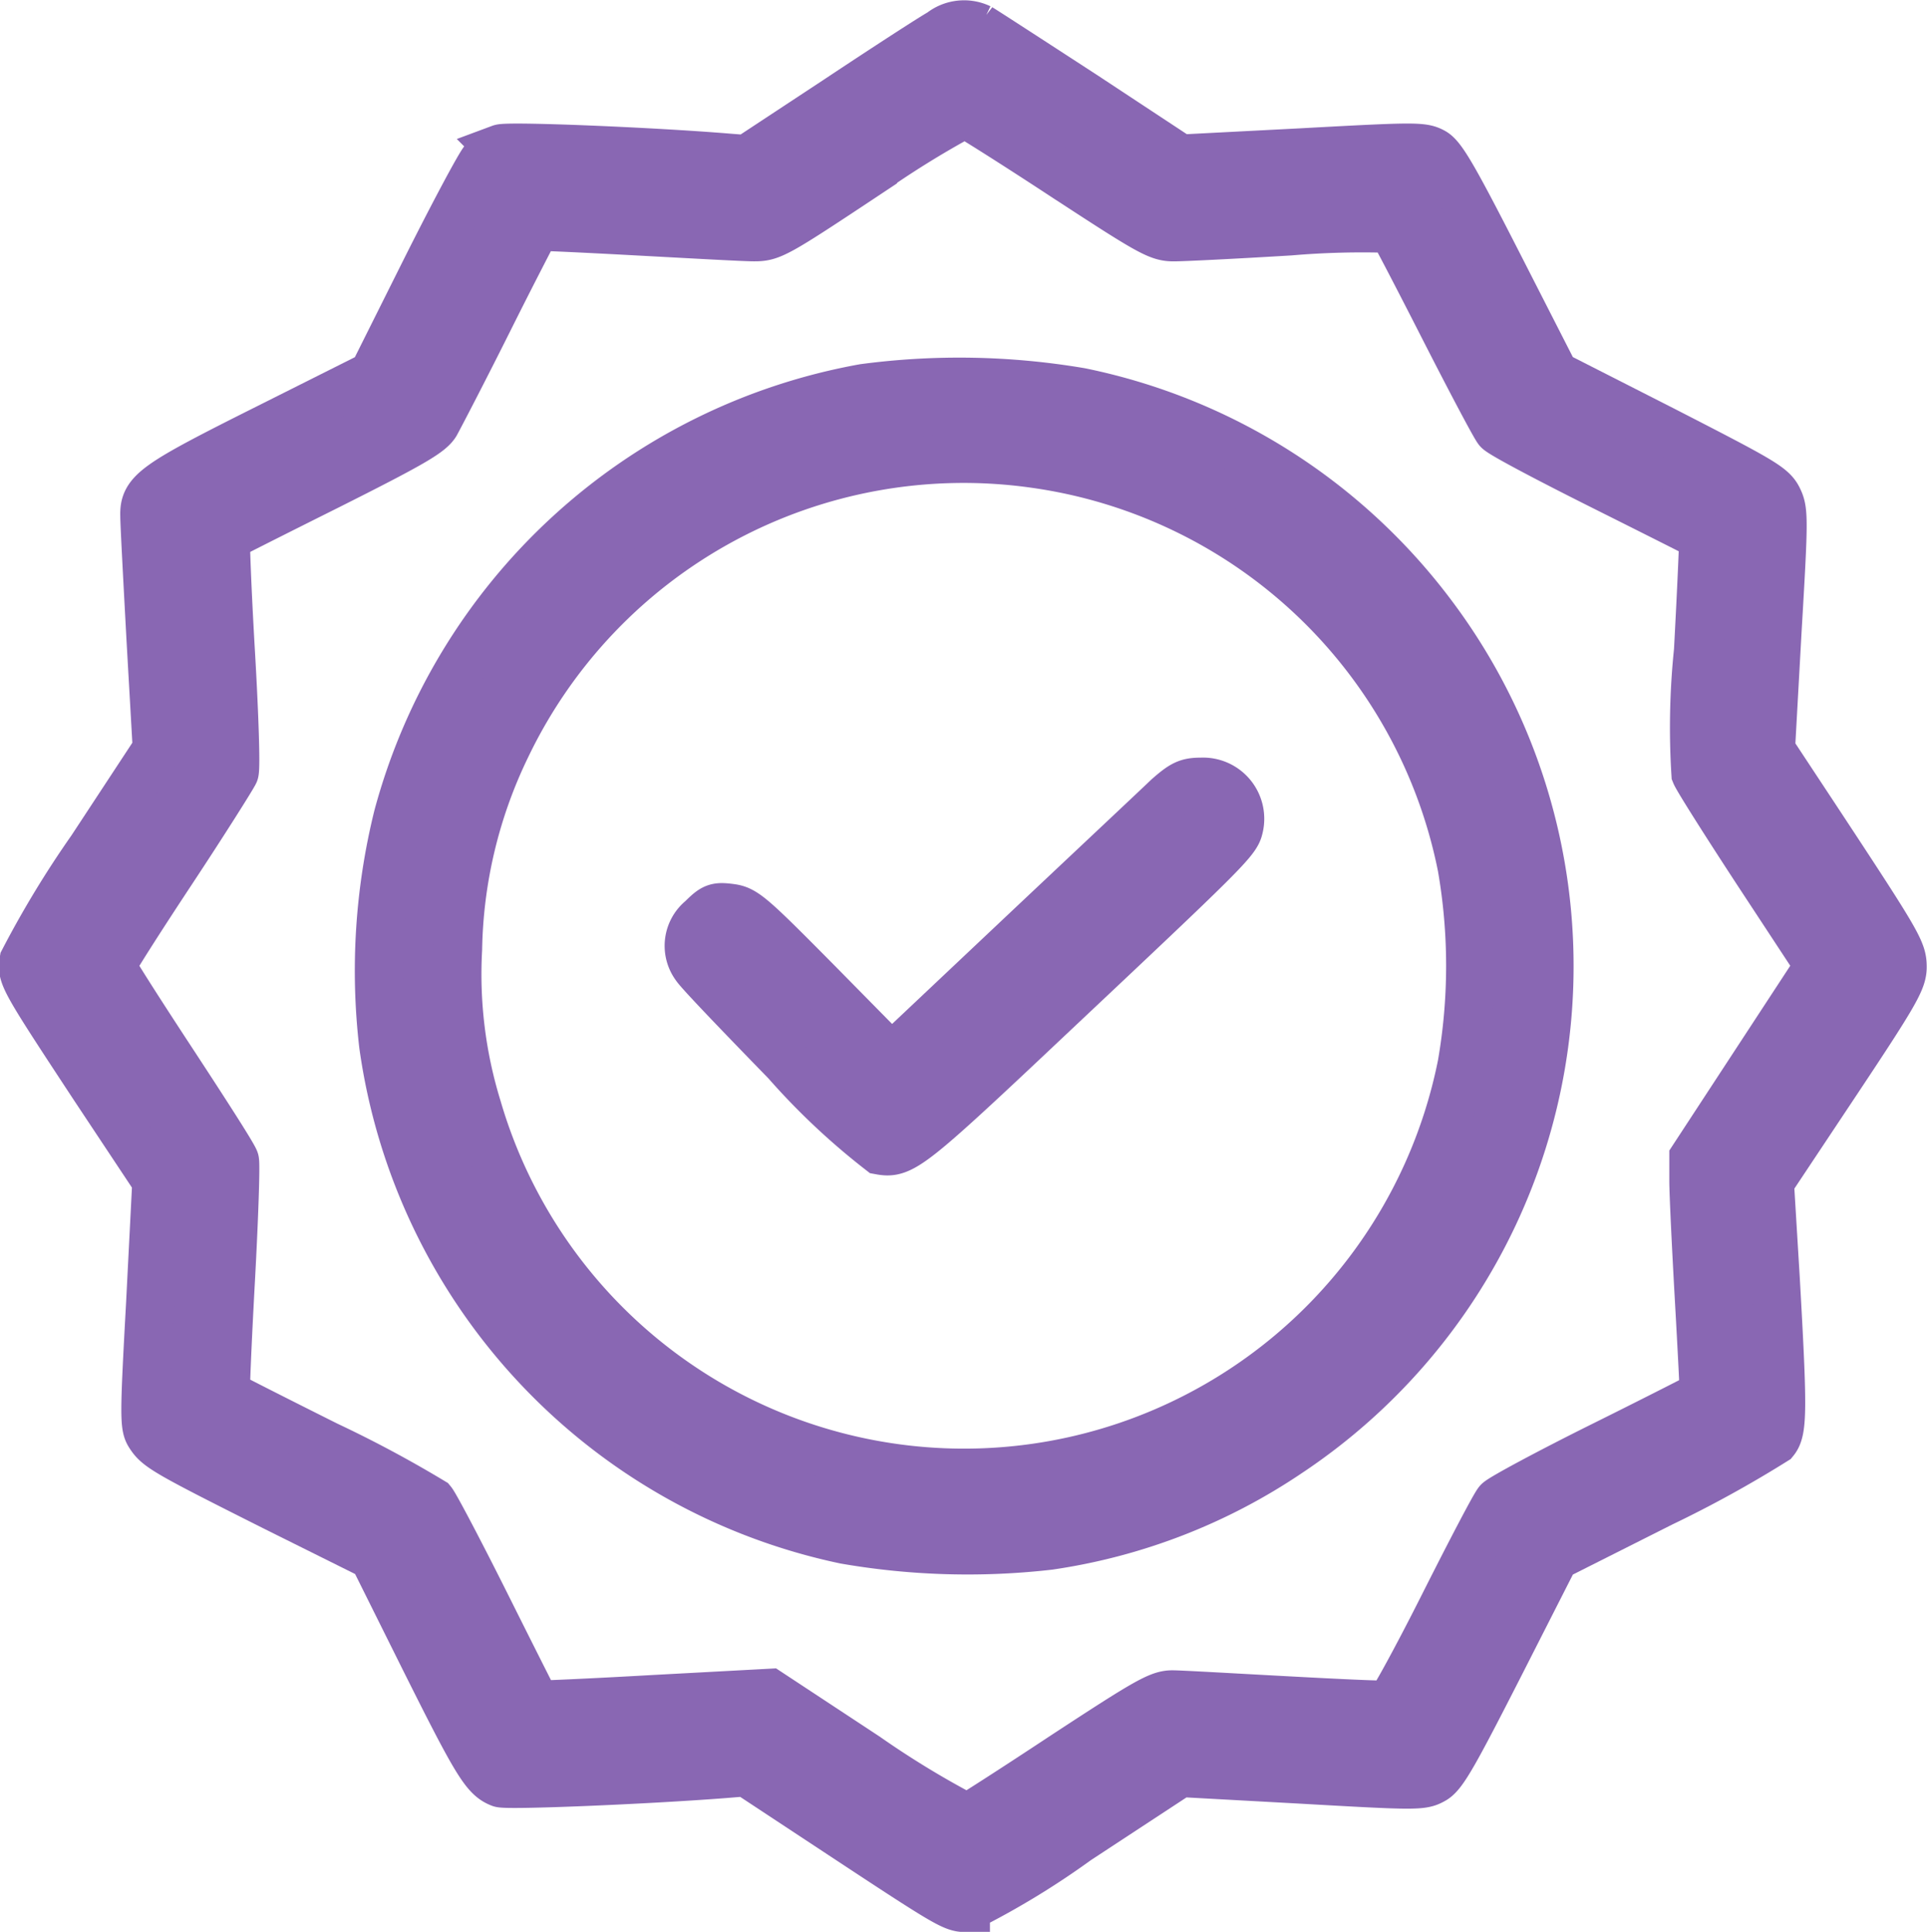 <svg xmlns="http://www.w3.org/2000/svg" width="39.864" height="39.957" viewBox="0 0 39.864 39.957">
  <g id="quality_assurance" transform="translate(-0.636 512.424)">
    <path id="Path_22" data-name="Path 22" d="M20.1-511.749c-.167.091-1.142.723-2.161,1.4l-1.849,1.218-.4-.031c-1.553-.129-4.536-.251-4.7-.19a1.014,1.014,0,0,0-.342.244c-.091.1-.647,1.142-1.233,2.313l-1.065,2.131-2.169,1.088c-2.359,1.18-2.572,1.332-2.557,1.826,0,.152.061,1.3.129,2.557l.129,2.268-1.355,2.062a20.433,20.433,0,0,0-1.4,2.306c-.053.312-.023.365,1.469,2.633L3.873-488l-.129,2.534c-.129,2.352-.129,2.542-.008,2.725.167.259.335.358,2.61,1.5l2.009,1L9.421-478.1c1.073,2.146,1.248,2.435,1.568,2.557.145.053,2.96-.061,4.627-.19l.464-.038,1.963,1.294c2.192,1.446,2.314,1.514,2.572,1.514a16.546,16.546,0,0,0,2.306-1.4l2.123-1.393,2.5.137c2.4.137,2.511.137,2.74.008.2-.106.434-.525,1.377-2.374l1.142-2.245,2.207-1.111a23.961,23.961,0,0,0,2.336-1.286c.175-.213.175-.662.023-3.341l-.122-2.009,1.377-2.07c1.21-1.819,1.37-2.1,1.37-2.374,0-.335-.076-.472-1.766-3.037l-.959-1.453.137-2.466c.137-2.321.137-2.481.015-2.732s-.342-.373-2.374-1.416l-2.245-1.142-1.142-2.237c-.928-1.819-1.187-2.268-1.37-2.374-.221-.122-.358-.122-2.74.008l-2.5.129-1.986-1.309c-1.1-.715-2.062-1.339-2.154-1.393A.766.766,0,0,0,20.1-511.749Zm2.542,2.968c1.781,1.164,1.956,1.263,2.276,1.263.19,0,1.263-.053,2.4-.122a17.772,17.772,0,0,1,2.116-.053c.03.03.51.951,1.065,2.04s1.058,2.04,1.126,2.123,1.05.6,2.177,1.164,2.062,1.035,2.07,1.043-.038,1.073-.107,2.359a15.351,15.351,0,0,0-.053,2.542c.046.114.639,1.05,1.317,2.085l1.24,1.887-1.3,1.986-1.3,1.986V-488c0,.251.053,1.355.114,2.435s.107,1.979.1,1.986-.944.487-2.078,1.05-2.108,1.088-2.177,1.164-.578,1.05-1.134,2.154-1.058,2.017-1.111,2.04-1.012-.023-2.146-.084-2.184-.122-2.352-.122c-.274,0-.548.16-2.222,1.256-1.058.7-1.963,1.279-2.017,1.3a18.9,18.9,0,0,1-2.093-1.271l-2-1.317-2.4.129c-1.324.076-2.412.122-2.42.114s-.472-.928-1.027-2.039-1.065-2.078-1.134-2.161a24.292,24.292,0,0,0-2.177-1.164c-1.126-.563-2.07-1.043-2.085-1.058s.03-1.073.1-2.352.107-2.39.084-2.481-.616-1.012-1.3-2.055-1.248-1.925-1.248-1.971.556-.921,1.24-1.956,1.263-1.956,1.3-2.04,0-1.2-.076-2.5-.114-2.352-.1-2.367.967-.495,2.108-1.065c1.712-.86,2.108-1.088,2.23-1.286.076-.137.578-1.1,1.1-2.146s.974-1.91.982-1.925.944.03,2.078.091,2.215.122,2.428.122c.358,0,.457-.053,2.314-1.286a19.553,19.553,0,0,1,2.047-1.271C20.654-510.059,21.575-509.481,22.641-508.781Z" fill="#8967b3" stroke="#8967b3" stroke-width="1"/>
    <path id="Path_23" data-name="Path 23" d="M107.778-414.615a12.224,12.224,0,0,0-9.642,8.858,13.272,13.272,0,0,0-.3,4.734,12.179,12.179,0,0,0,9.551,10.228,14.838,14.838,0,0,0,4.224.122,11.921,11.921,0,0,0,4.962-1.925,12.091,12.091,0,0,0,2.953-17.336,12.128,12.128,0,0,0-7.268-4.6A14.991,14.991,0,0,0,107.778-414.615Zm3.493,1.56a10.487,10.487,0,0,1,8.874,8.341,11.932,11.932,0,0,1,0,4.094,10.5,10.5,0,0,1-5.54,7.3,10.487,10.487,0,0,1-14.825-6.416,9.366,9.366,0,0,1-.4-3.272,9.97,9.97,0,0,1,1-4.186A10.488,10.488,0,0,1,111.272-413.055Z" transform="translate(-89.27 -89.782)" fill="#8967b3" stroke="#8967b3" stroke-width="1"/>
    <path id="Path_24" data-name="Path 24" d="M191.9-305.68c-.19.183-1.56,1.469-3.037,2.861l-2.679,2.527-1.507-1.53c-1.4-1.415-1.53-1.53-1.826-1.568s-.35-.015-.594.228a.712.712,0,0,0-.129.974c.068.114.921,1,1.88,1.986a14.1,14.1,0,0,0,1.941,1.827c.457.084.632-.053,3.584-2.839,3.486-3.28,3.775-3.562,3.836-3.82a.766.766,0,0,0-.776-.966C192.311-306,192.212-305.954,191.9-305.68Z" transform="translate(-167.106 -190.254)" fill="#8967b3" stroke="#8967b3" stroke-width="1"/>
  </g>
</svg>
